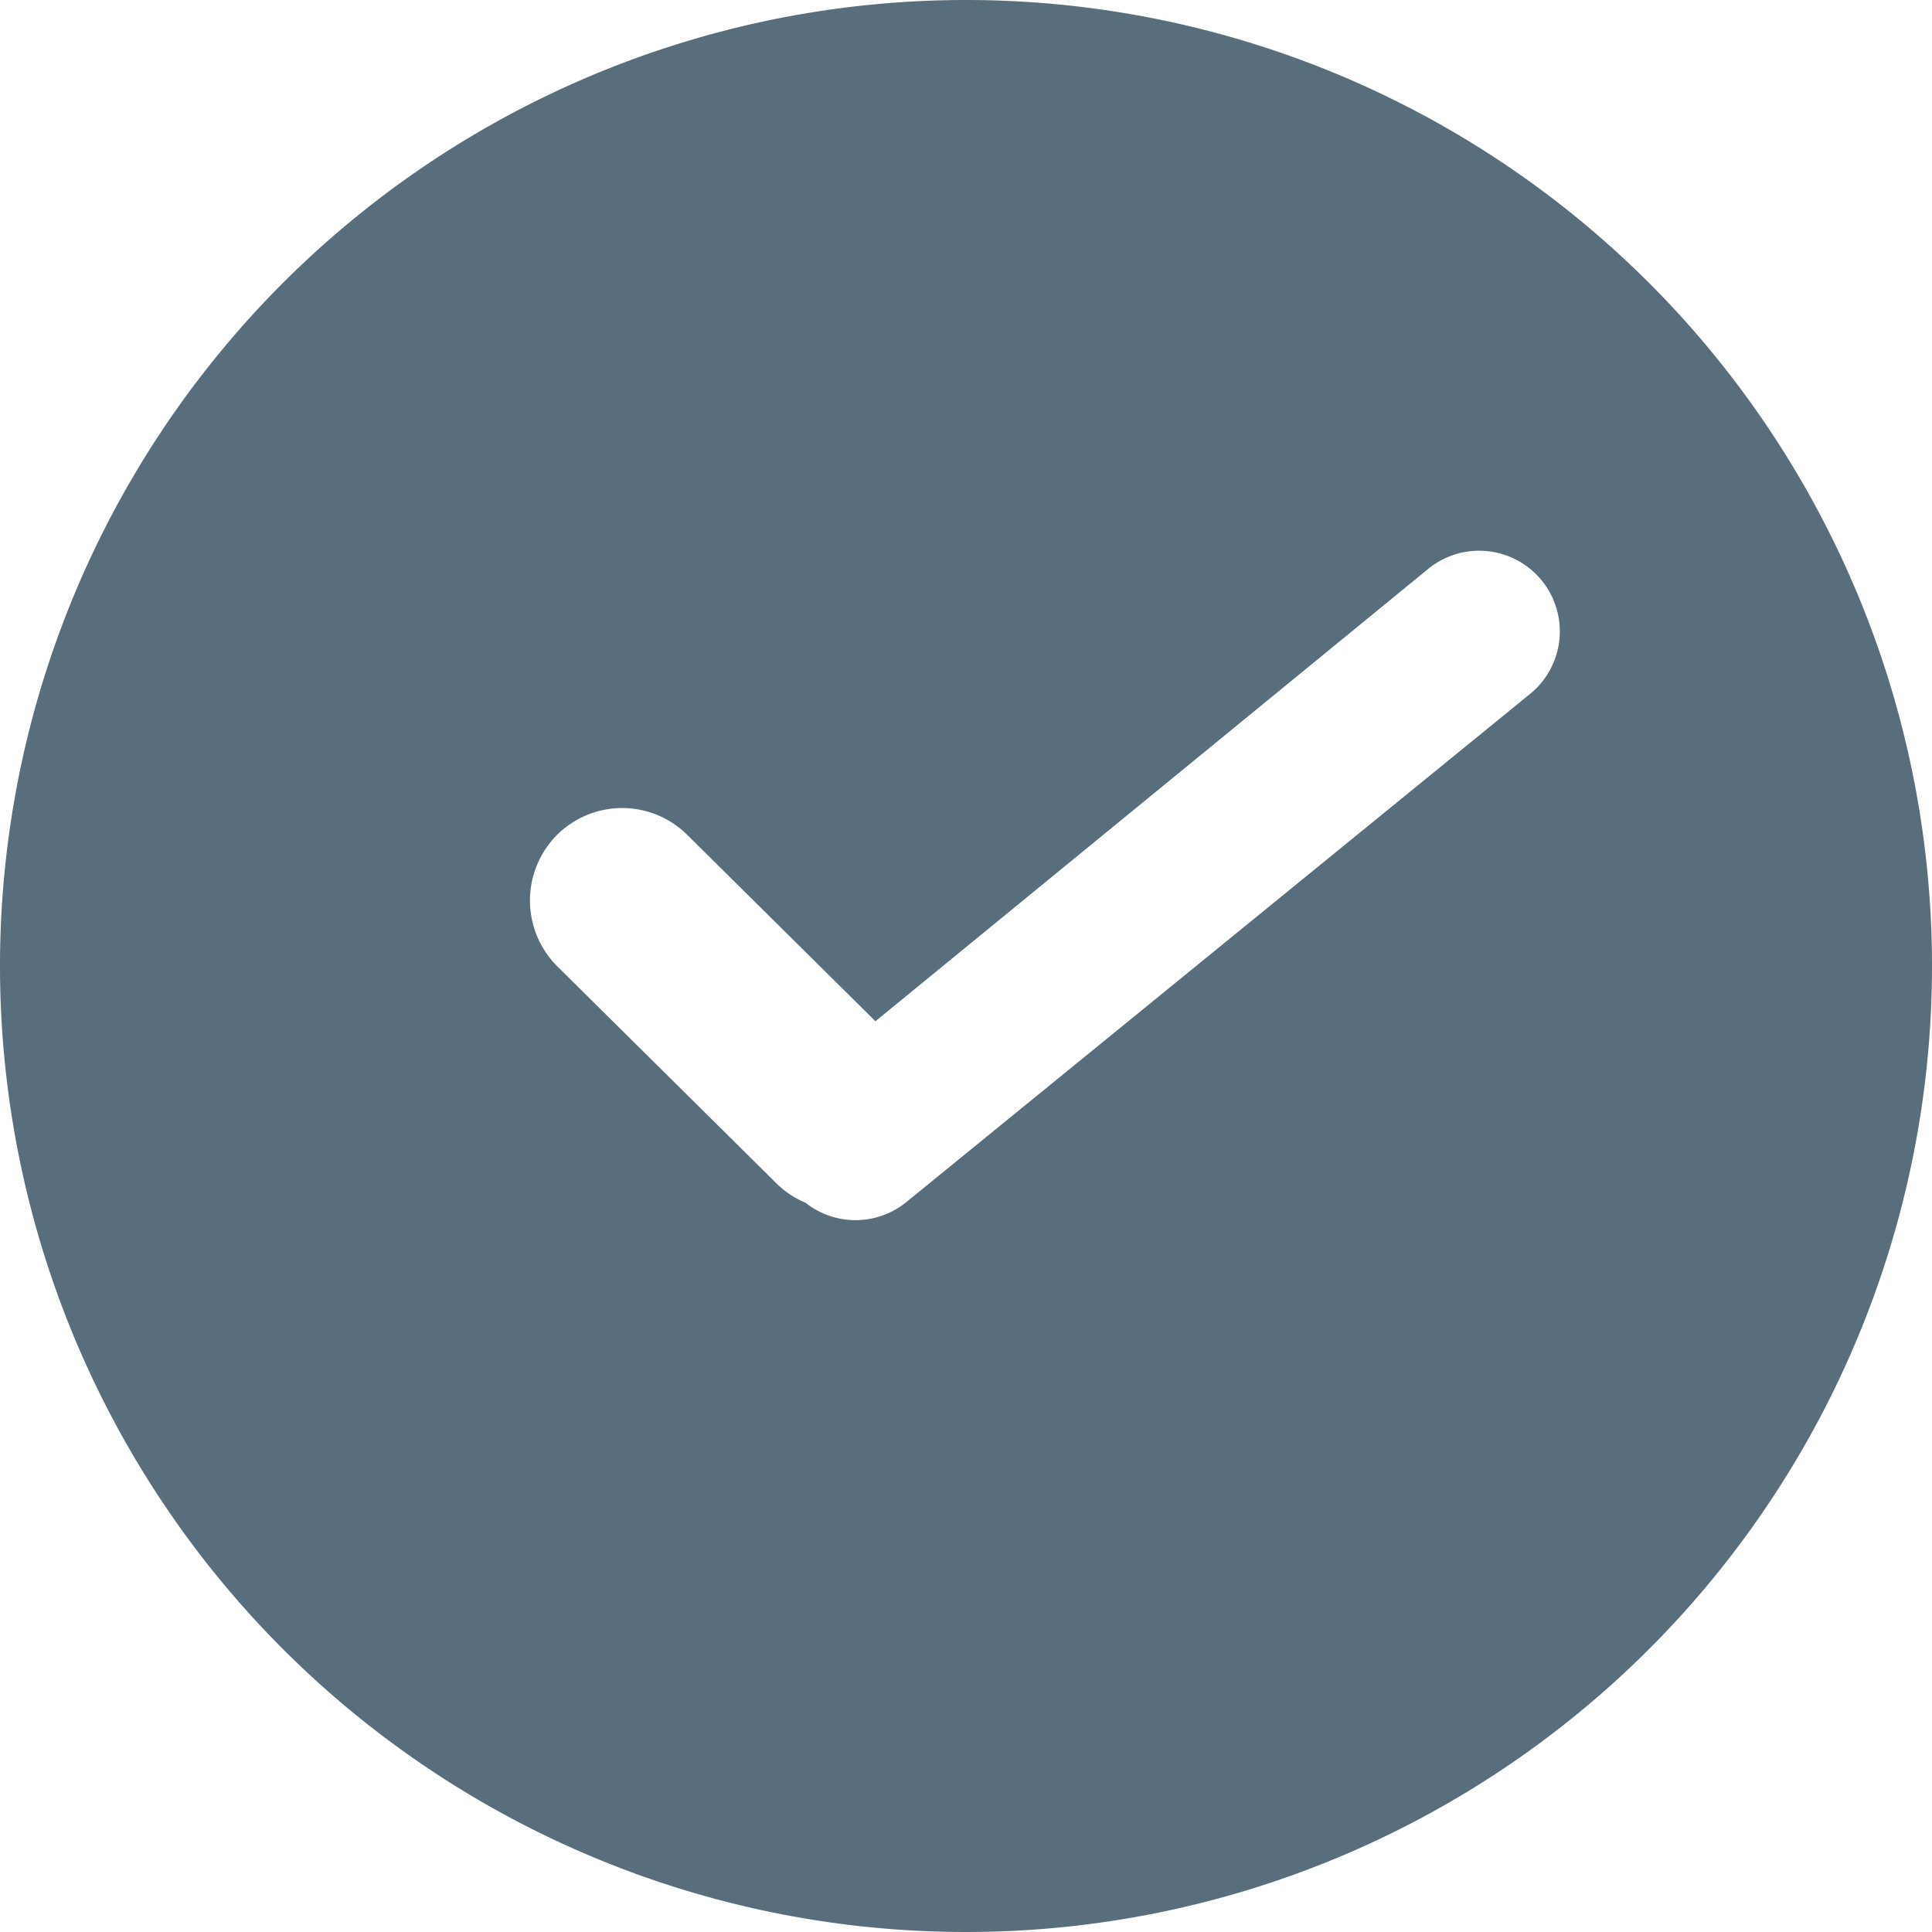 <svg id="图层_1" data-name="图层 1" 
    xmlns="http://www.w3.org/2000/svg" viewBox="0 0 64 64" width="64px" height="64px">
    <defs>
        <style></style>
    </defs>
    <title>下载成功</title>
    <path class="canChangeFill"  style="fill:#586e7c;" d="M32,0A32,32,0,1,0,64,32,32,32,0,0,0,32,0ZM50.67,23,30,39.84a2.67,2.67,0,0,1-3.32,0,3,3,0,0,1-1-.68L18.45,32a3.08,3.08,0,0,1,0-4.34h0a3.06,3.06,0,0,1,4.32,0L29,33.83l18.33-15A2.67,2.67,0,0,1,50.67,23Z"/>
</svg>